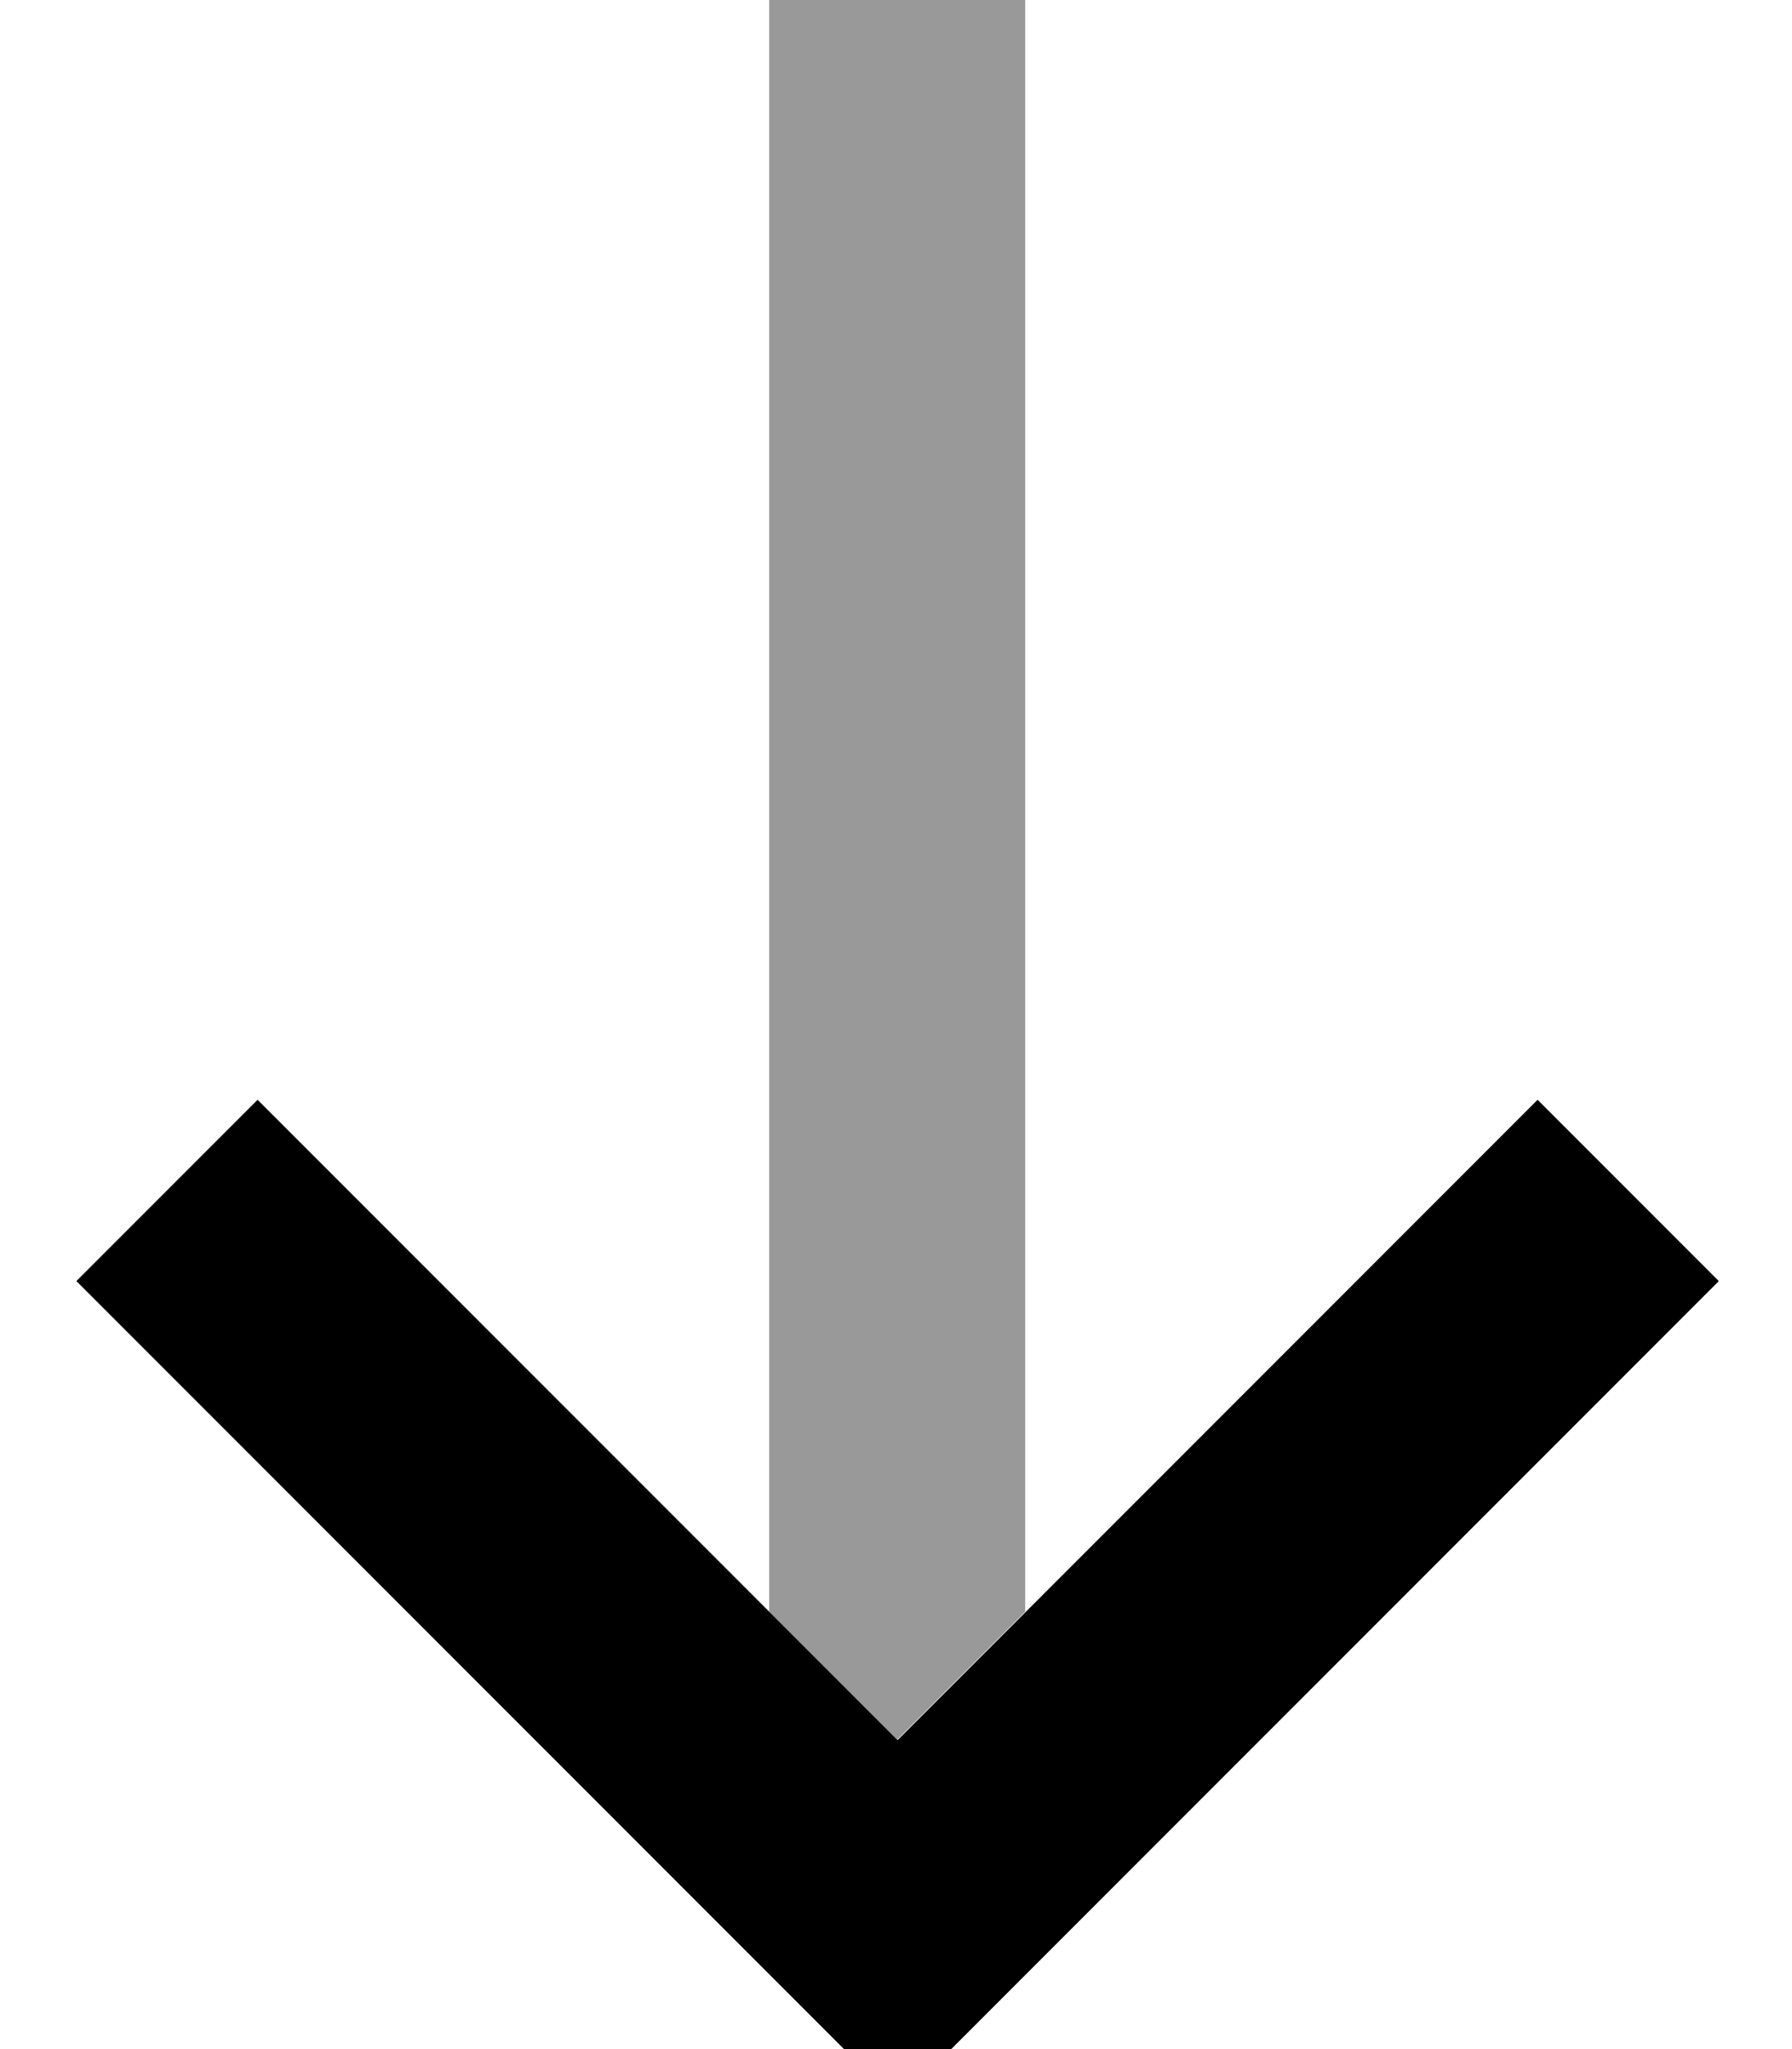 <svg xmlns="http://www.w3.org/2000/svg" viewBox="0 0 448 512"><!--! Font Awesome Pro 7.0.0 by @fontawesome - https://fontawesome.com License - https://fontawesome.com/license (Commercial License) Copyright 2025 Fonticons, Inc. --><path opacity=".4" fill="currentColor" d="M192.3 0l0 402.7 32 32 32-32 0-402.7-64 0z"/><path fill="currentColor" d="M224.3 525.3l-22.6-22.6-160-160-22.6-22.6 45.3-45.3 22.6 22.6 137.4 137.4 160-160 45.3 45.3-22.6 22.6-160 160-22.6 22.6z"/></svg>